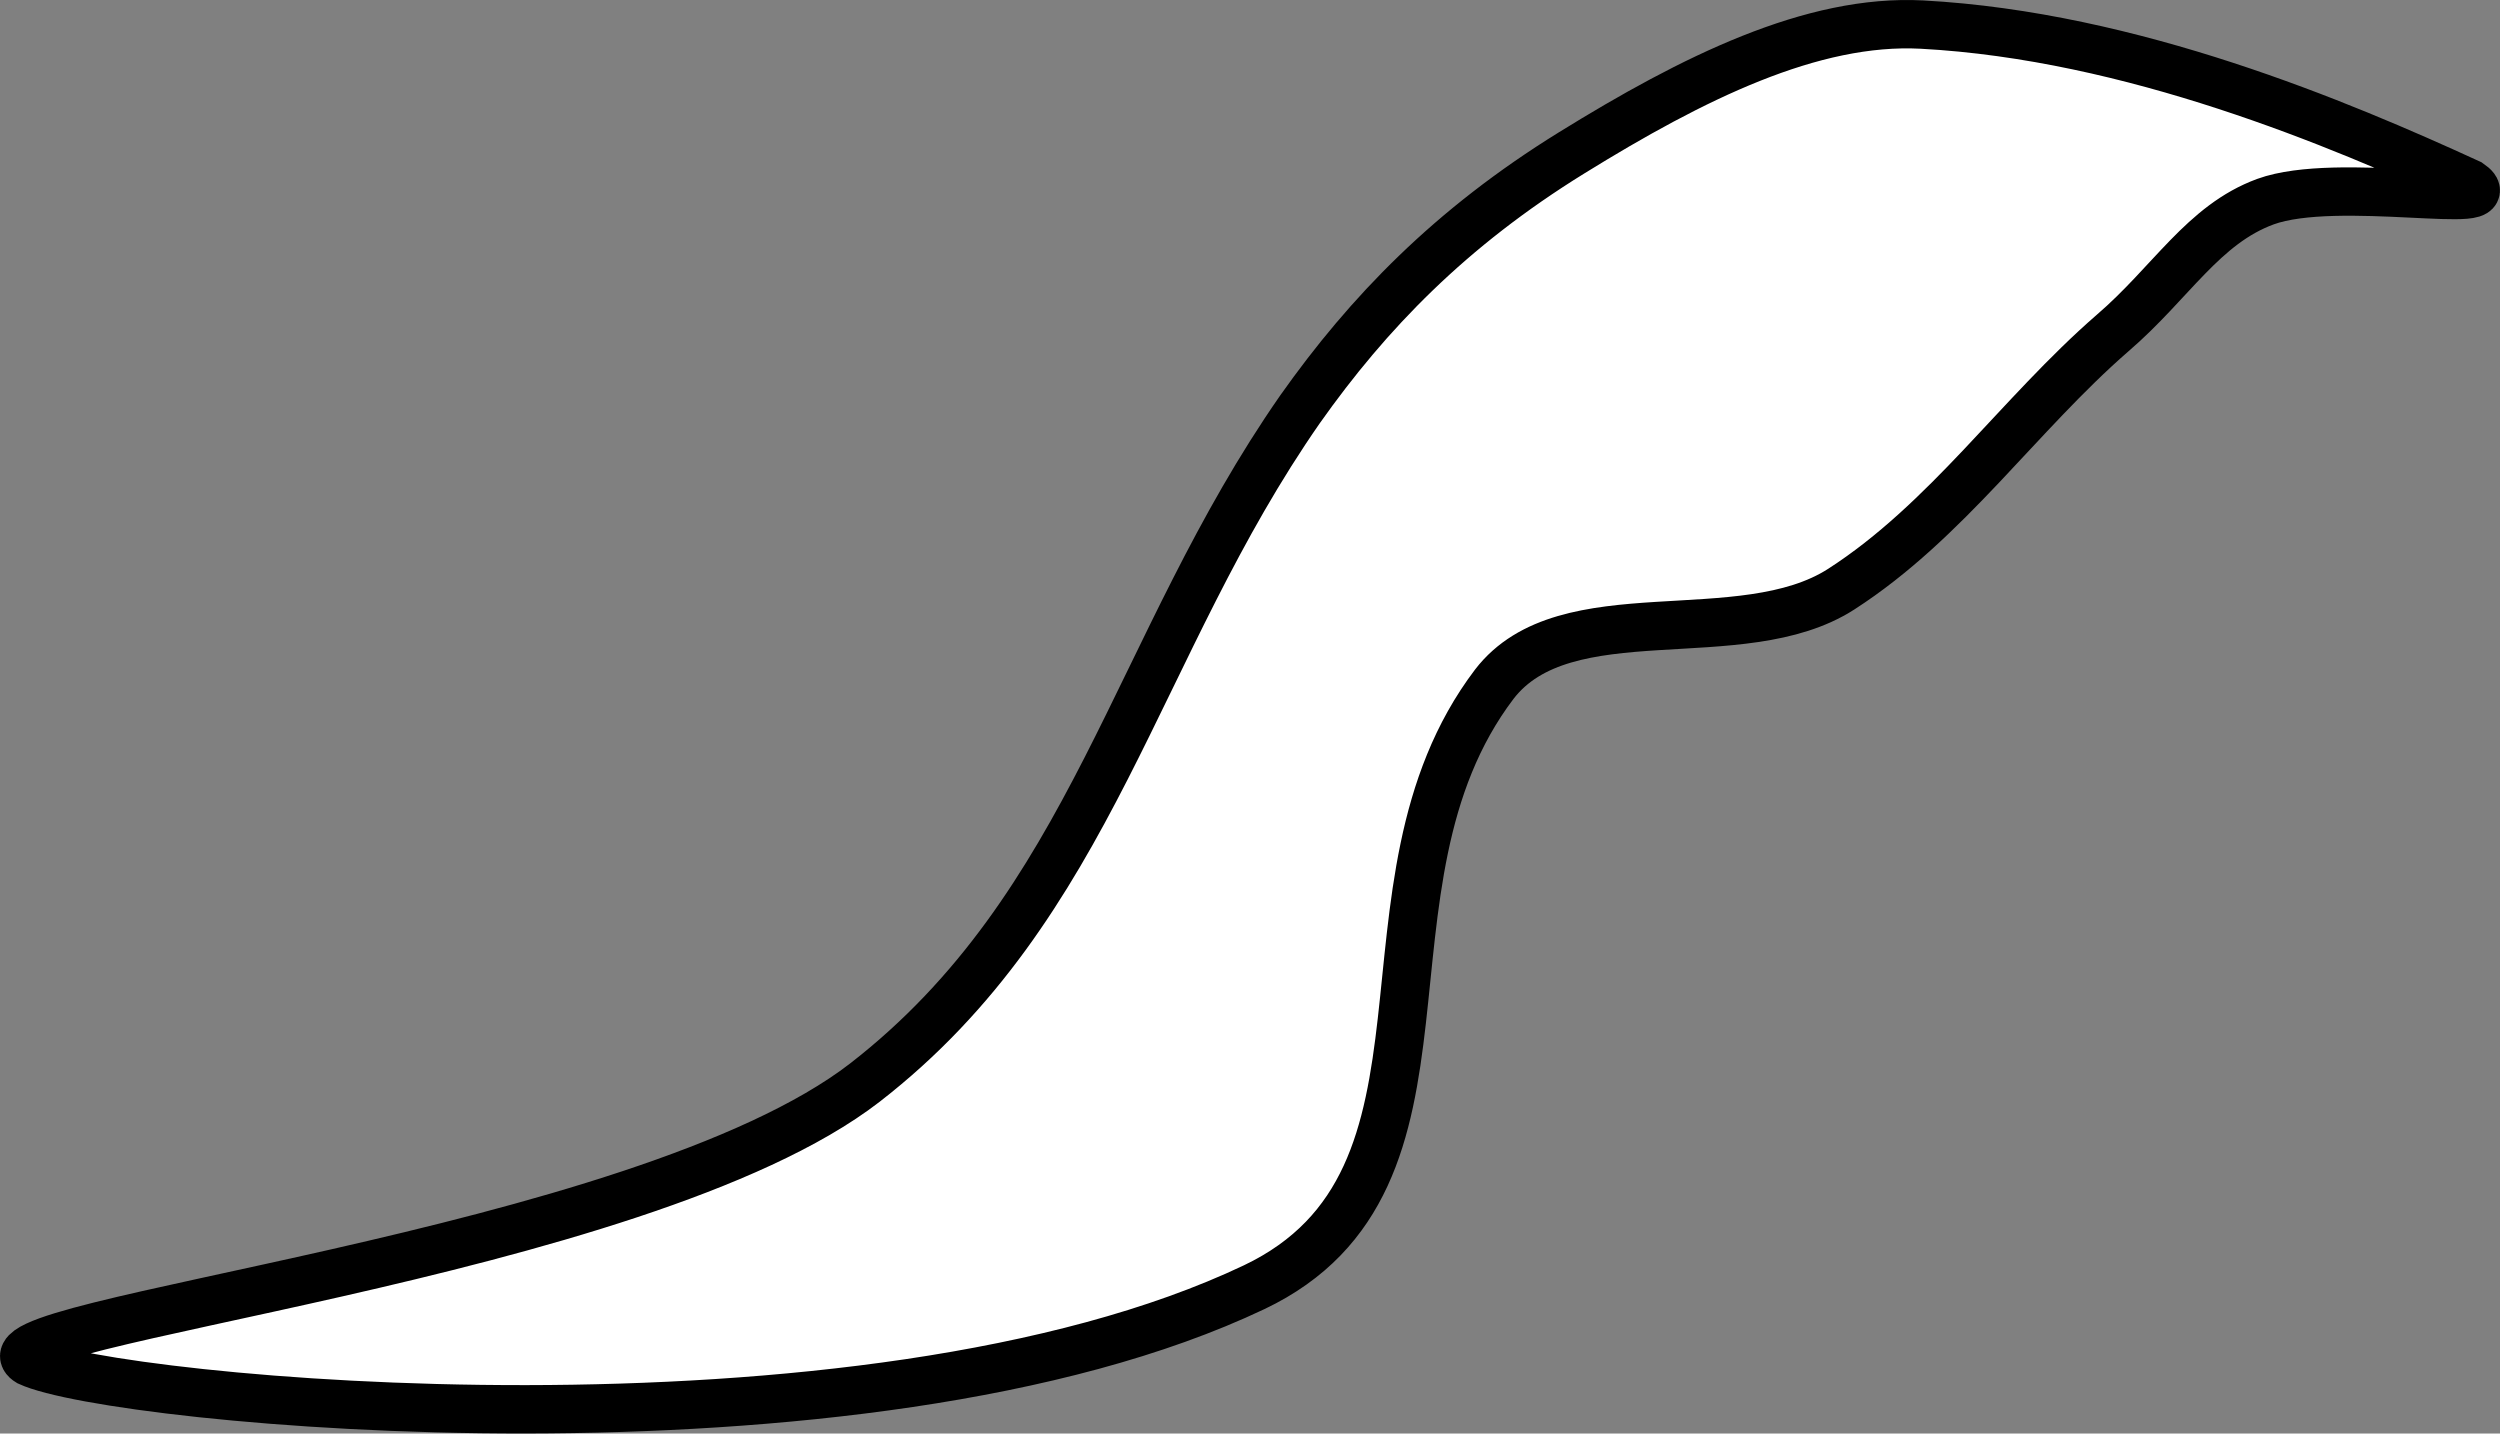 <svg xmlns="http://www.w3.org/2000/svg" xmlns:xlink="http://www.w3.org/1999/xlink" version="1.1" width="67.302" height="38.591" viewBox="3.97 7.84 67.302 38.591">
  <rect x="3.97" y="7.84" width="67.302" height="38.591" fill="#808080" stroke="none"/>
  <!-- Exported by Scratch - http://scratch.mit.edu/ -->
  <path id="ID0.49832283426076174" fill="#FFFFFF" stroke="#000000" stroke-width="1.302" stroke-linecap="round" d="M 27.253 36.985 C 33.4 32.217 34.513 25.255 38.973 18.851 C 40.803 16.264 43.012 13.975 46.278 11.956 C 49.545 9.936 52.755 8.345 55.712 8.502 C 61.361 8.805 66.945 11.168 70.45 12.776 C 71.568 13.55 66.898 12.562 64.959 13.268 C 63.282 13.883 62.42 15.45 60.845 16.804 C 58.306 19.013 56.385 21.865 53.54 23.699 C 50.849 25.433 46.115 23.763 44.197 26.26 C 40.096 31.671 43.817 39.594 37.735 42.492 C 27.178 47.511 7.036 45.57 4.743 44.502 C 2.965 43.431 21.176 41.682 27.253 36.985 Z "/>
  <path id="ID0.8438622388057411" fill="#FFFFFF" stroke="none" d="M 49.25 12.15 C 49.871 12.15 50.433 12.346 50.841 12.663 C 51.248 12.98 51.5 13.417 51.5 13.9 C 51.5 14.383 51.248 14.82 50.841 15.137 C 50.433 15.454 49.871 15.65 49.25 15.65 C 48.629 15.65 48.067 15.454 47.659 15.137 C 47.252 14.82 47 14.383 47 13.9 C 47 13.417 47.252 12.98 47.659 12.663 C 48.067 12.346 48.629 12.15 49.25 12.15 Z " stroke-width="1"/>
  <path id="ID0.5695698317140341" fill="#00FF55" stroke="#FFFFFF" stroke-width="1.14" d="M 55.555 11.355 C 55.791 11.355 56.005 11.419 56.159 11.523 C 56.314 11.626 56.41 11.768 56.41 11.925 C 56.41 12.083 56.314 12.225 56.159 12.329 C 56.005 12.432 55.791 12.495 55.555 12.495 C 55.319 12.495 55.105 12.432 54.951 12.329 C 54.796 12.225 54.7 12.083 54.7 11.925 C 54.7 11.768 54.796 11.626 54.951 11.523 C 55.105 11.419 55.319 11.355 55.555 11.355 Z "/>
</svg>